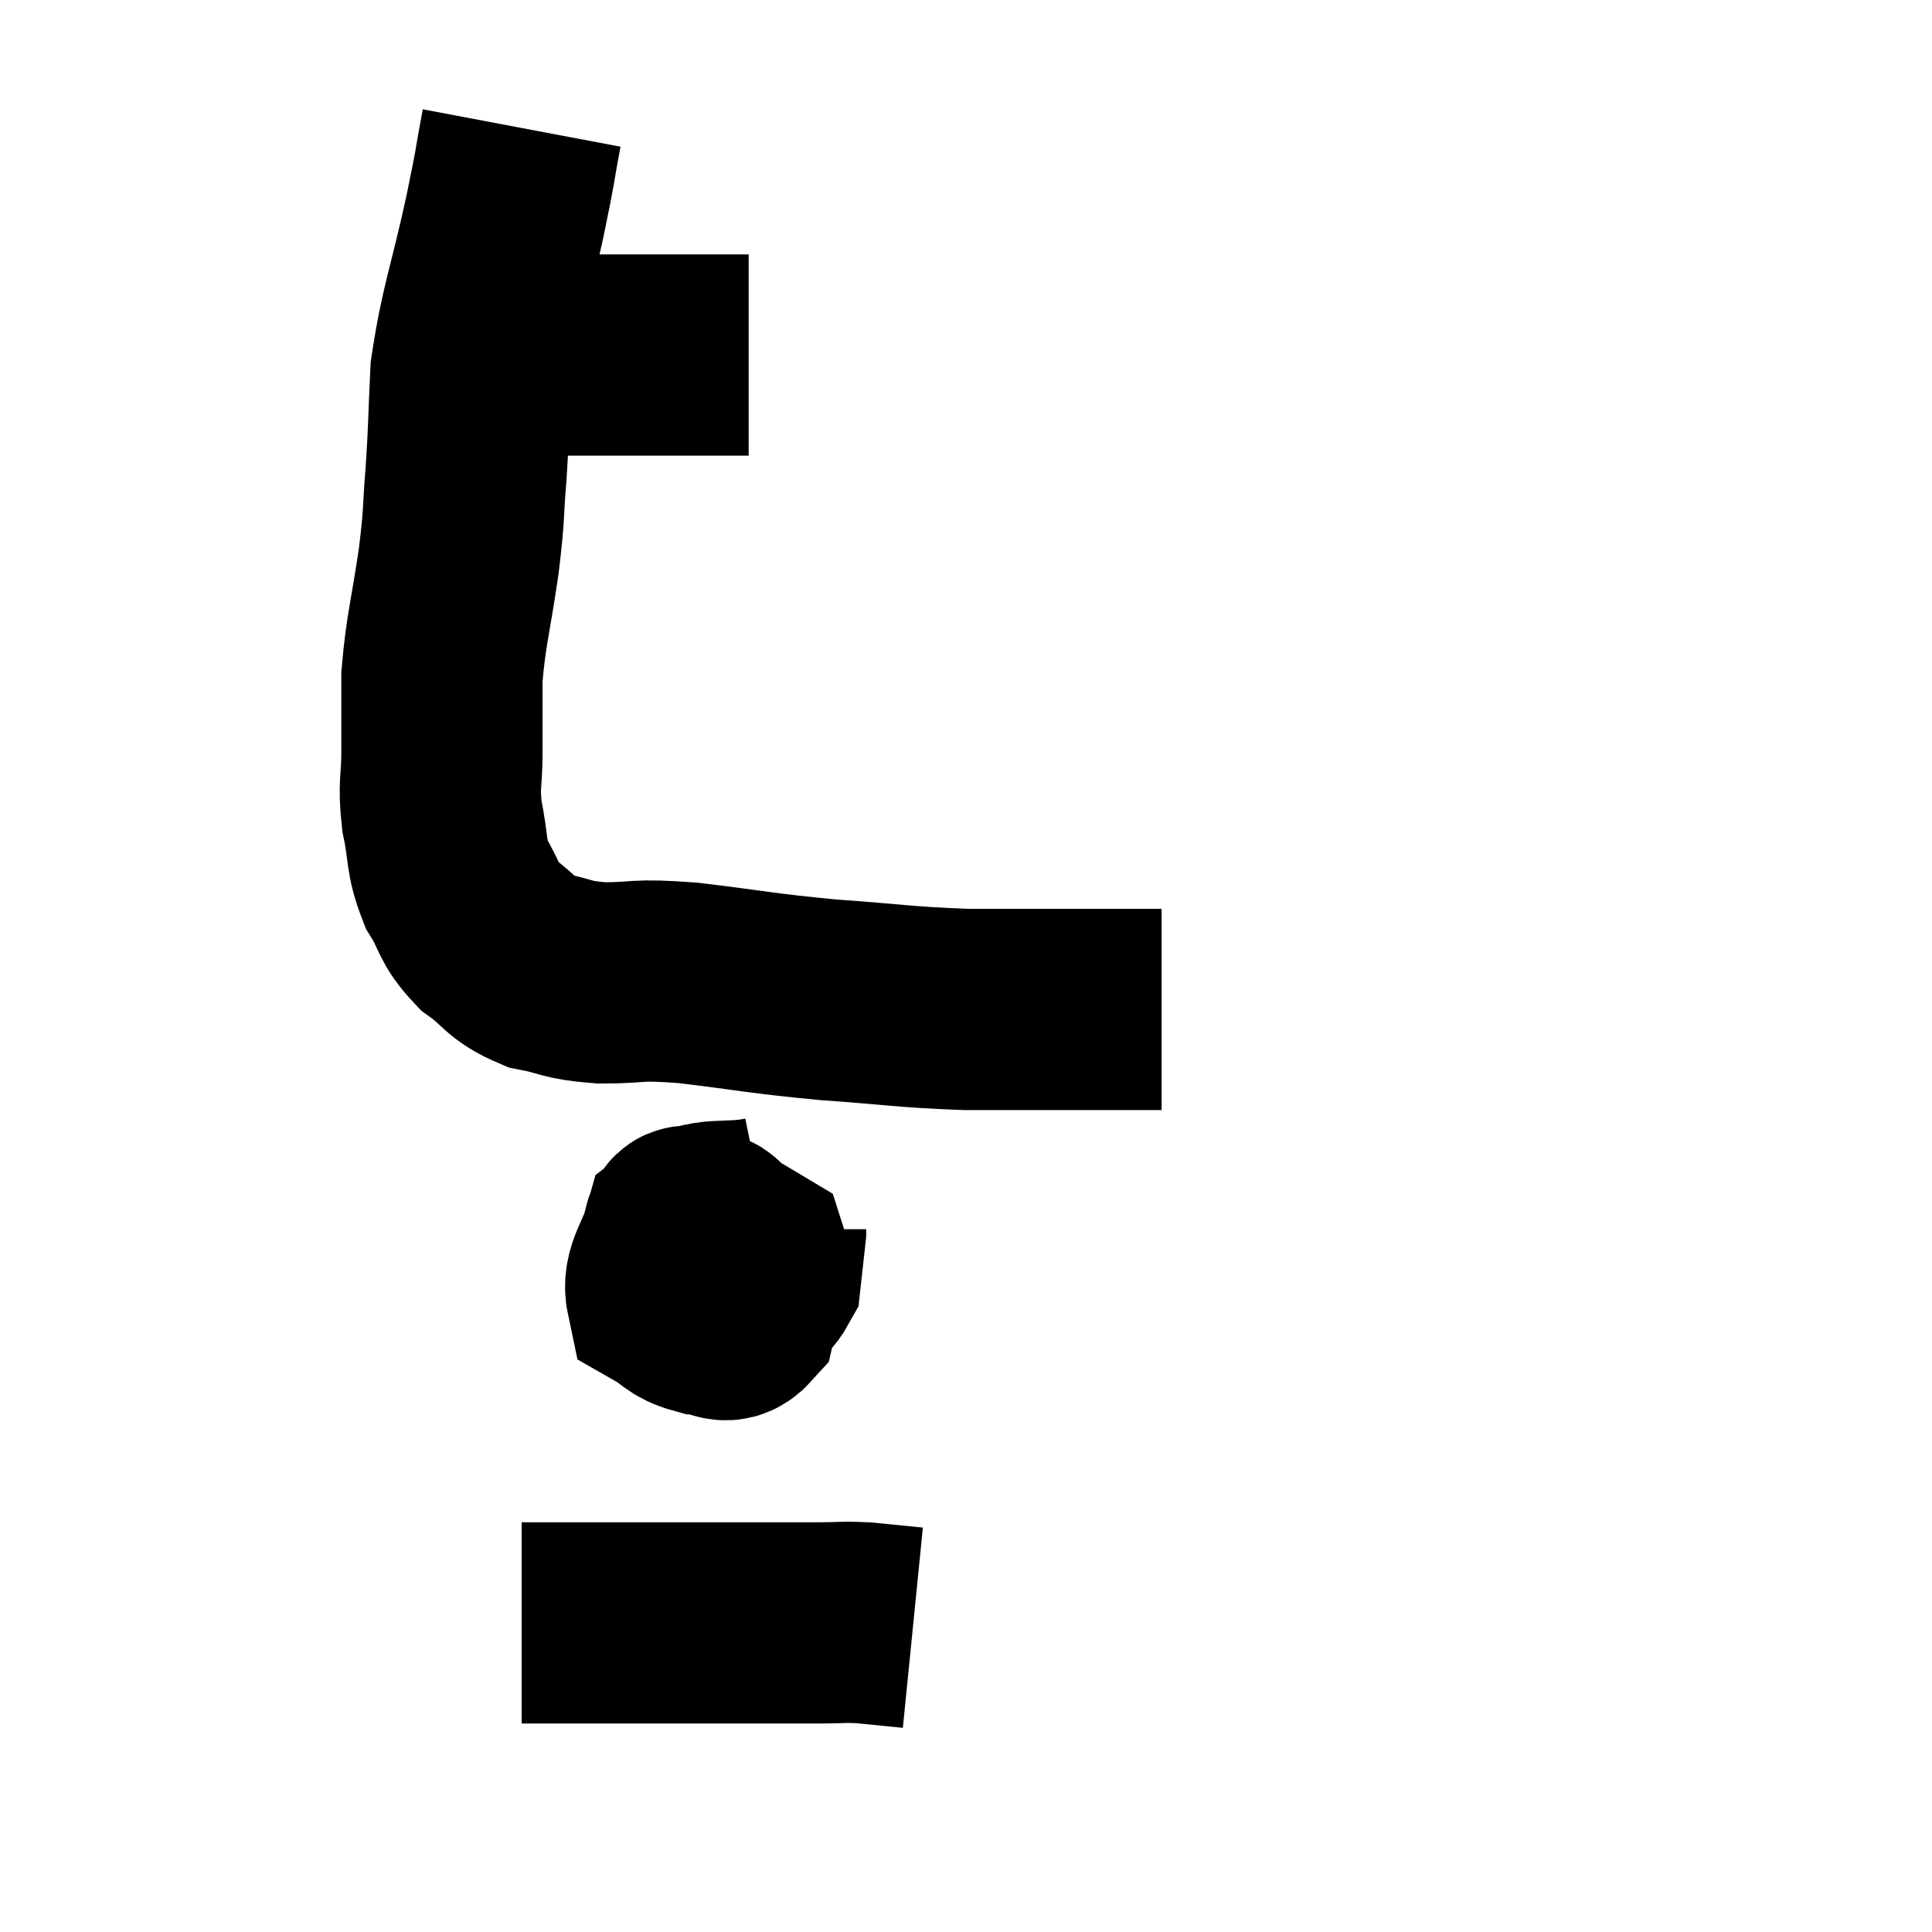 <svg width="48" height="48" viewBox="0 0 48 48" xmlns="http://www.w3.org/2000/svg"><path d="M 12.48 8.82 C 12.99 8.82, 12.495 8.82, 13.5 8.82 C 15 8.82, 15.345 8.82, 16.5 8.82 C 17.31 8.82, 17.595 8.82, 18.12 8.82 C 18.36 8.82, 18.48 8.82, 18.6 8.82 L 18.6 8.82" fill="none" stroke="black" stroke-width="5"></path><path d="M 12.96 3.18 C 12.75 4.29, 12.855 3.885, 12.54 5.4 C 12.12 7.32, 11.94 7.65, 11.7 9.24 C 11.64 10.5, 11.655 10.59, 11.58 11.76 C 11.49 12.84, 11.55 12.66, 11.4 13.92 C 11.19 15.36, 11.085 15.615, 10.98 16.8 C 10.98 17.73, 10.98 17.79, 10.98 18.66 C 10.98 19.47, 10.89 19.455, 10.98 20.28 C 11.16 21.12, 11.055 21.225, 11.34 21.96 C 11.73 22.59, 11.61 22.68, 12.12 23.22 C 12.75 23.67, 12.675 23.82, 13.38 24.12 C 14.16 24.27, 14.01 24.345, 14.94 24.42 C 16.02 24.42, 15.69 24.315, 17.1 24.42 C 18.84 24.63, 18.855 24.675, 20.58 24.84 C 22.29 24.96, 22.425 25.02, 24 25.08 C 25.44 25.08, 25.8 25.08, 26.88 25.08 C 27.6 25.08, 27.825 25.08, 28.32 25.08 L 28.86 25.08" fill="none" stroke="black" stroke-width="5"></path><path d="M 19.02 30.24 C 18 30.45, 17.595 30.18, 16.98 30.66 C 16.77 31.41, 16.455 31.665, 16.56 32.16 C 16.98 32.4, 16.965 32.52, 17.4 32.64 C 17.85 32.64, 18 32.97, 18.3 32.64 C 18.45 31.98, 18.75 31.785, 18.6 31.32 C 18.15 31.05, 17.97 30.96, 17.7 30.78 C 17.61 30.69, 17.7 30.645, 17.52 30.6 C 17.25 30.6, 17.055 30.3, 16.98 30.6 C 17.1 31.2, 16.935 31.395, 17.22 31.8 C 17.67 32.01, 17.7 32.25, 18.12 32.22 C 18.51 31.95, 18.675 32.085, 18.9 31.68 C 18.96 31.14, 18.99 30.885, 19.02 30.6 L 19.02 30.54" fill="none" stroke="black" stroke-width="5"></path><path d="M 12.96 40.32 C 14.46 40.32, 14.1 40.32, 15.96 40.32 C 18.18 40.32, 19.02 40.32, 20.4 40.32 C 20.94 40.32, 20.91 40.29, 21.48 40.32 C 22.08 40.38, 22.38 40.41, 22.68 40.44 L 22.68 40.44" fill="none" stroke="black" stroke-width="5"></path></svg>